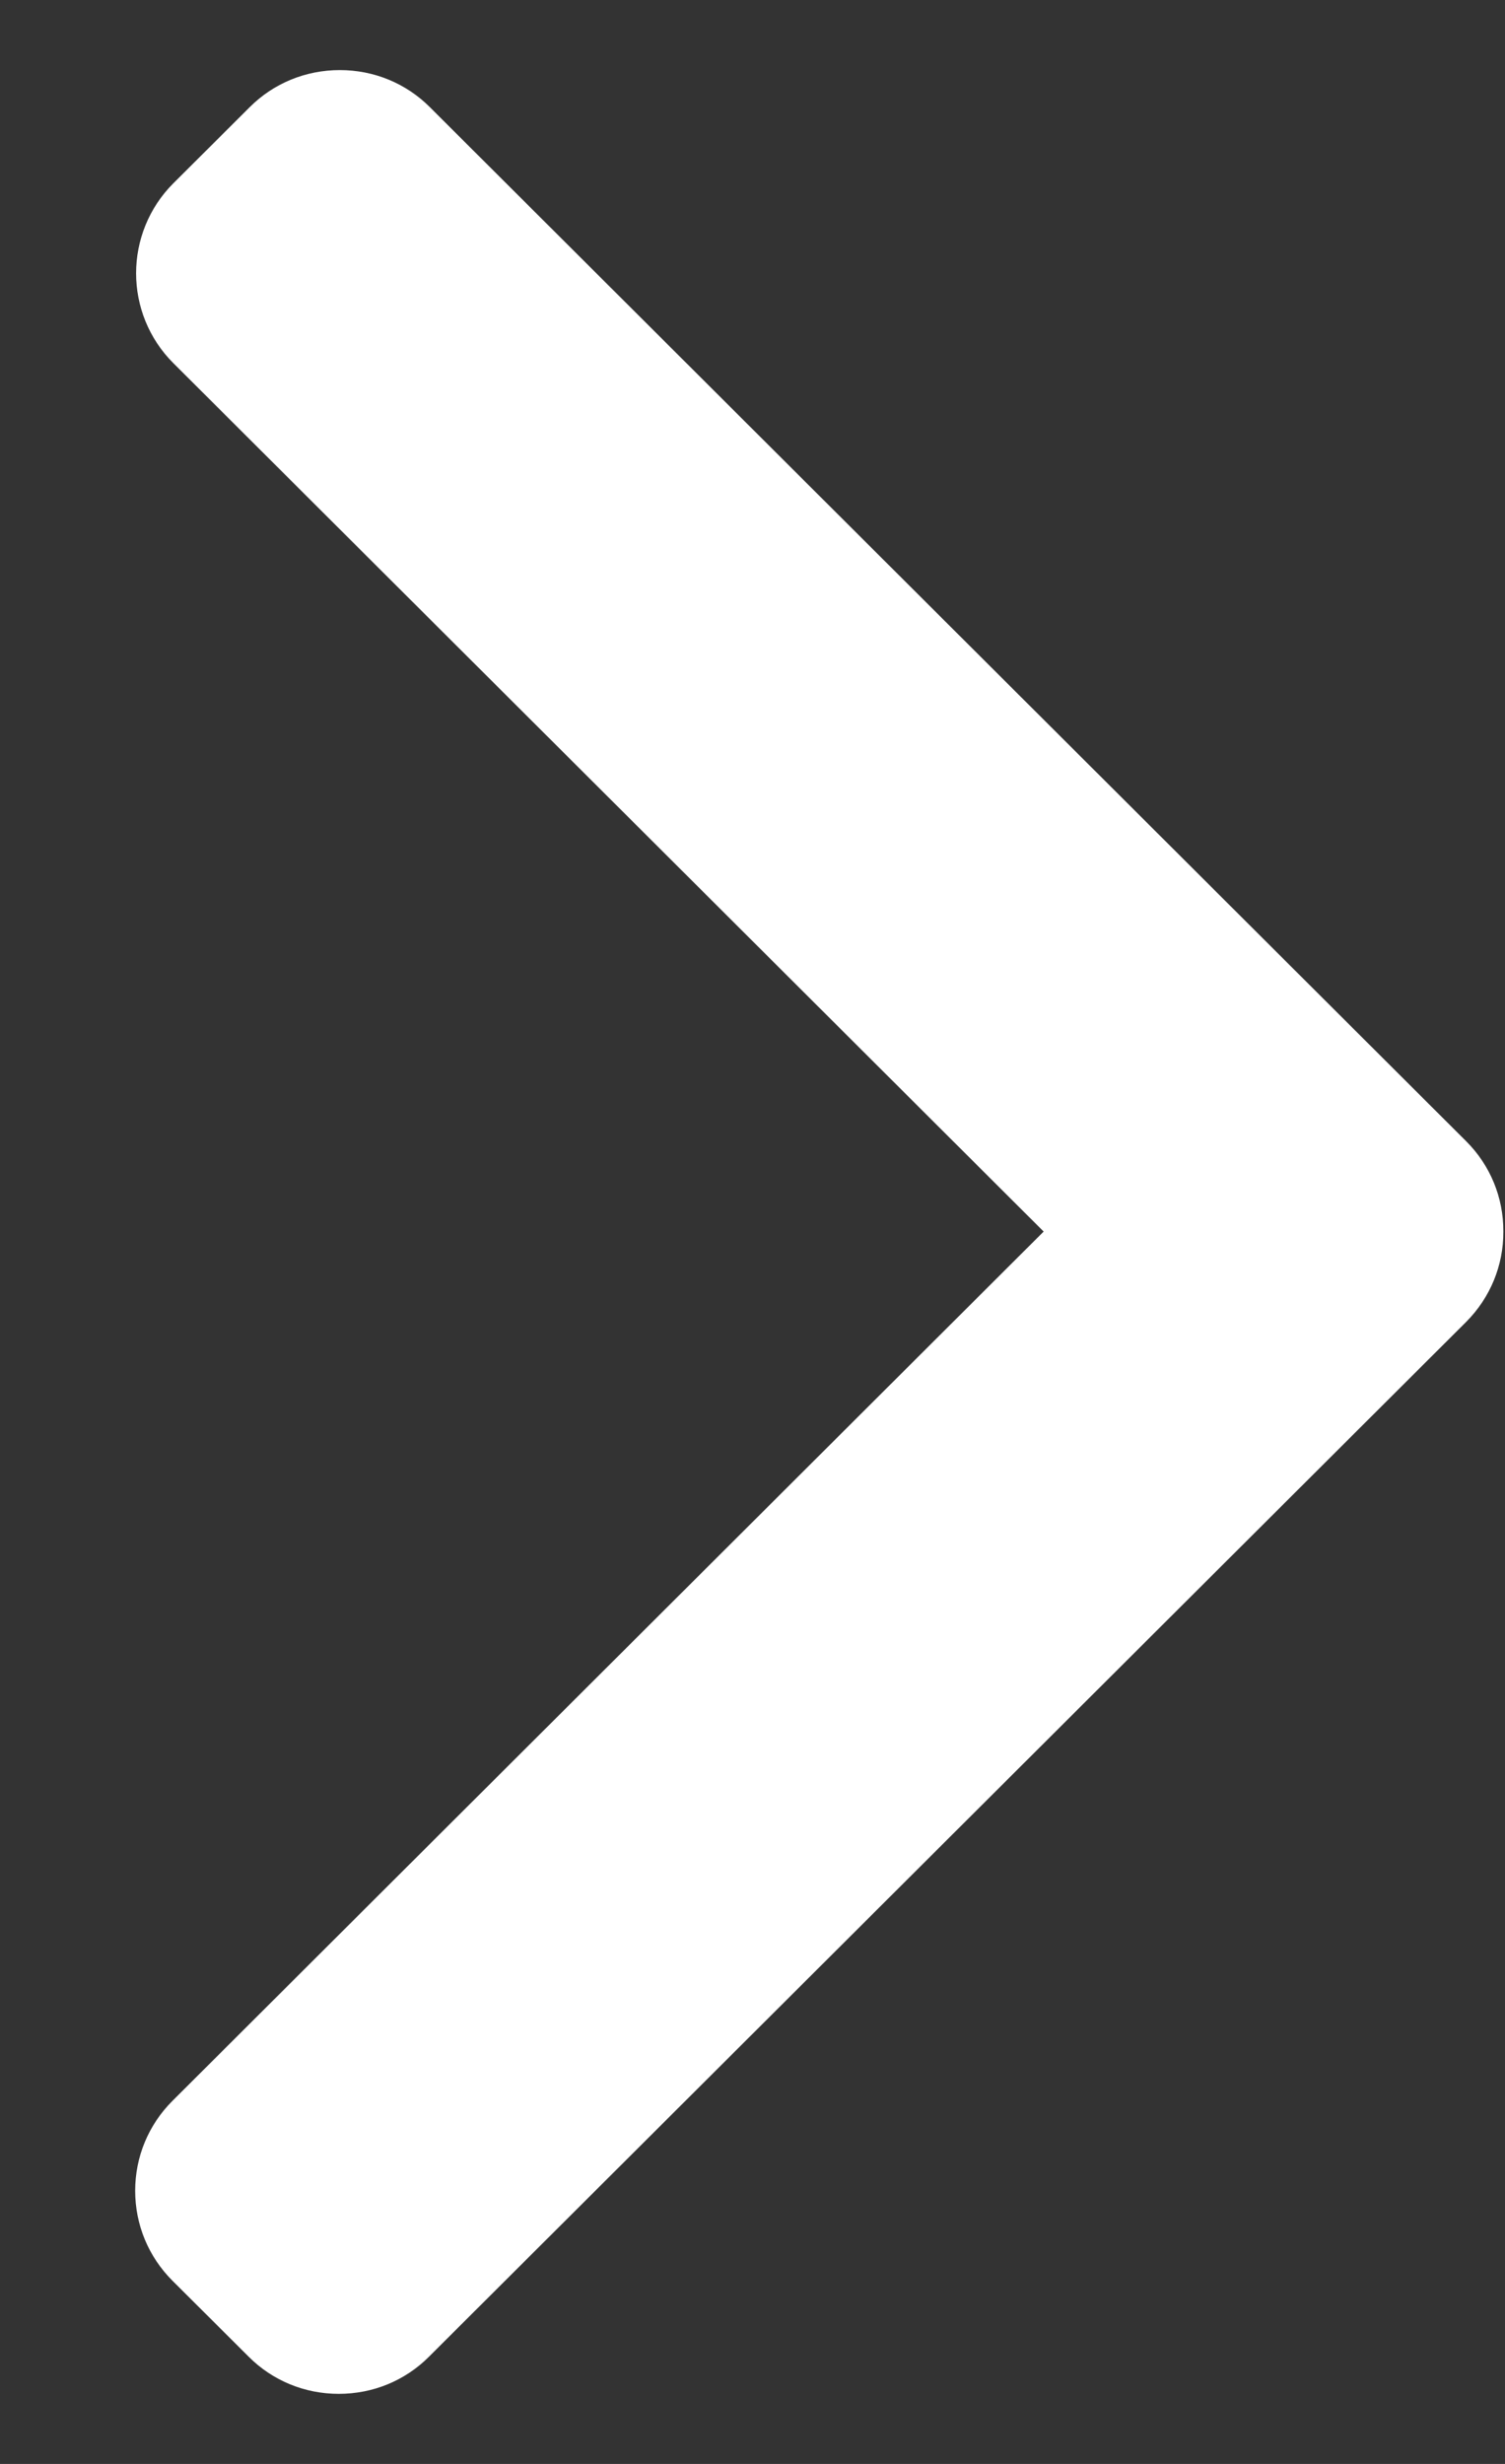 <svg width="11" height="18" viewBox="0 0 11 18" fill="none" xmlns="http://www.w3.org/2000/svg">
<rect x="0" y="0" width="11" height="18" fill="#333333" stroke="none"/>
<path d="M10.717 8.338L3.142 0.783C2.967 0.608 2.733 0.512 2.484 0.512C2.234 0.512 2 0.608 1.825 0.783L1.267 1.339C0.904 1.702 0.904 2.291 1.267 2.653L7.628 8.997L1.26 15.348C1.085 15.523 0.988 15.756 0.988 16.004C0.988 16.253 1.085 16.486 1.26 16.661L1.818 17.217C1.993 17.392 2.227 17.488 2.476 17.488C2.726 17.488 2.96 17.392 3.135 17.217L10.717 9.656C10.892 9.48 10.989 9.246 10.988 8.997C10.989 8.747 10.892 8.513 10.717 8.338Z" fill="white"/>
</svg>
